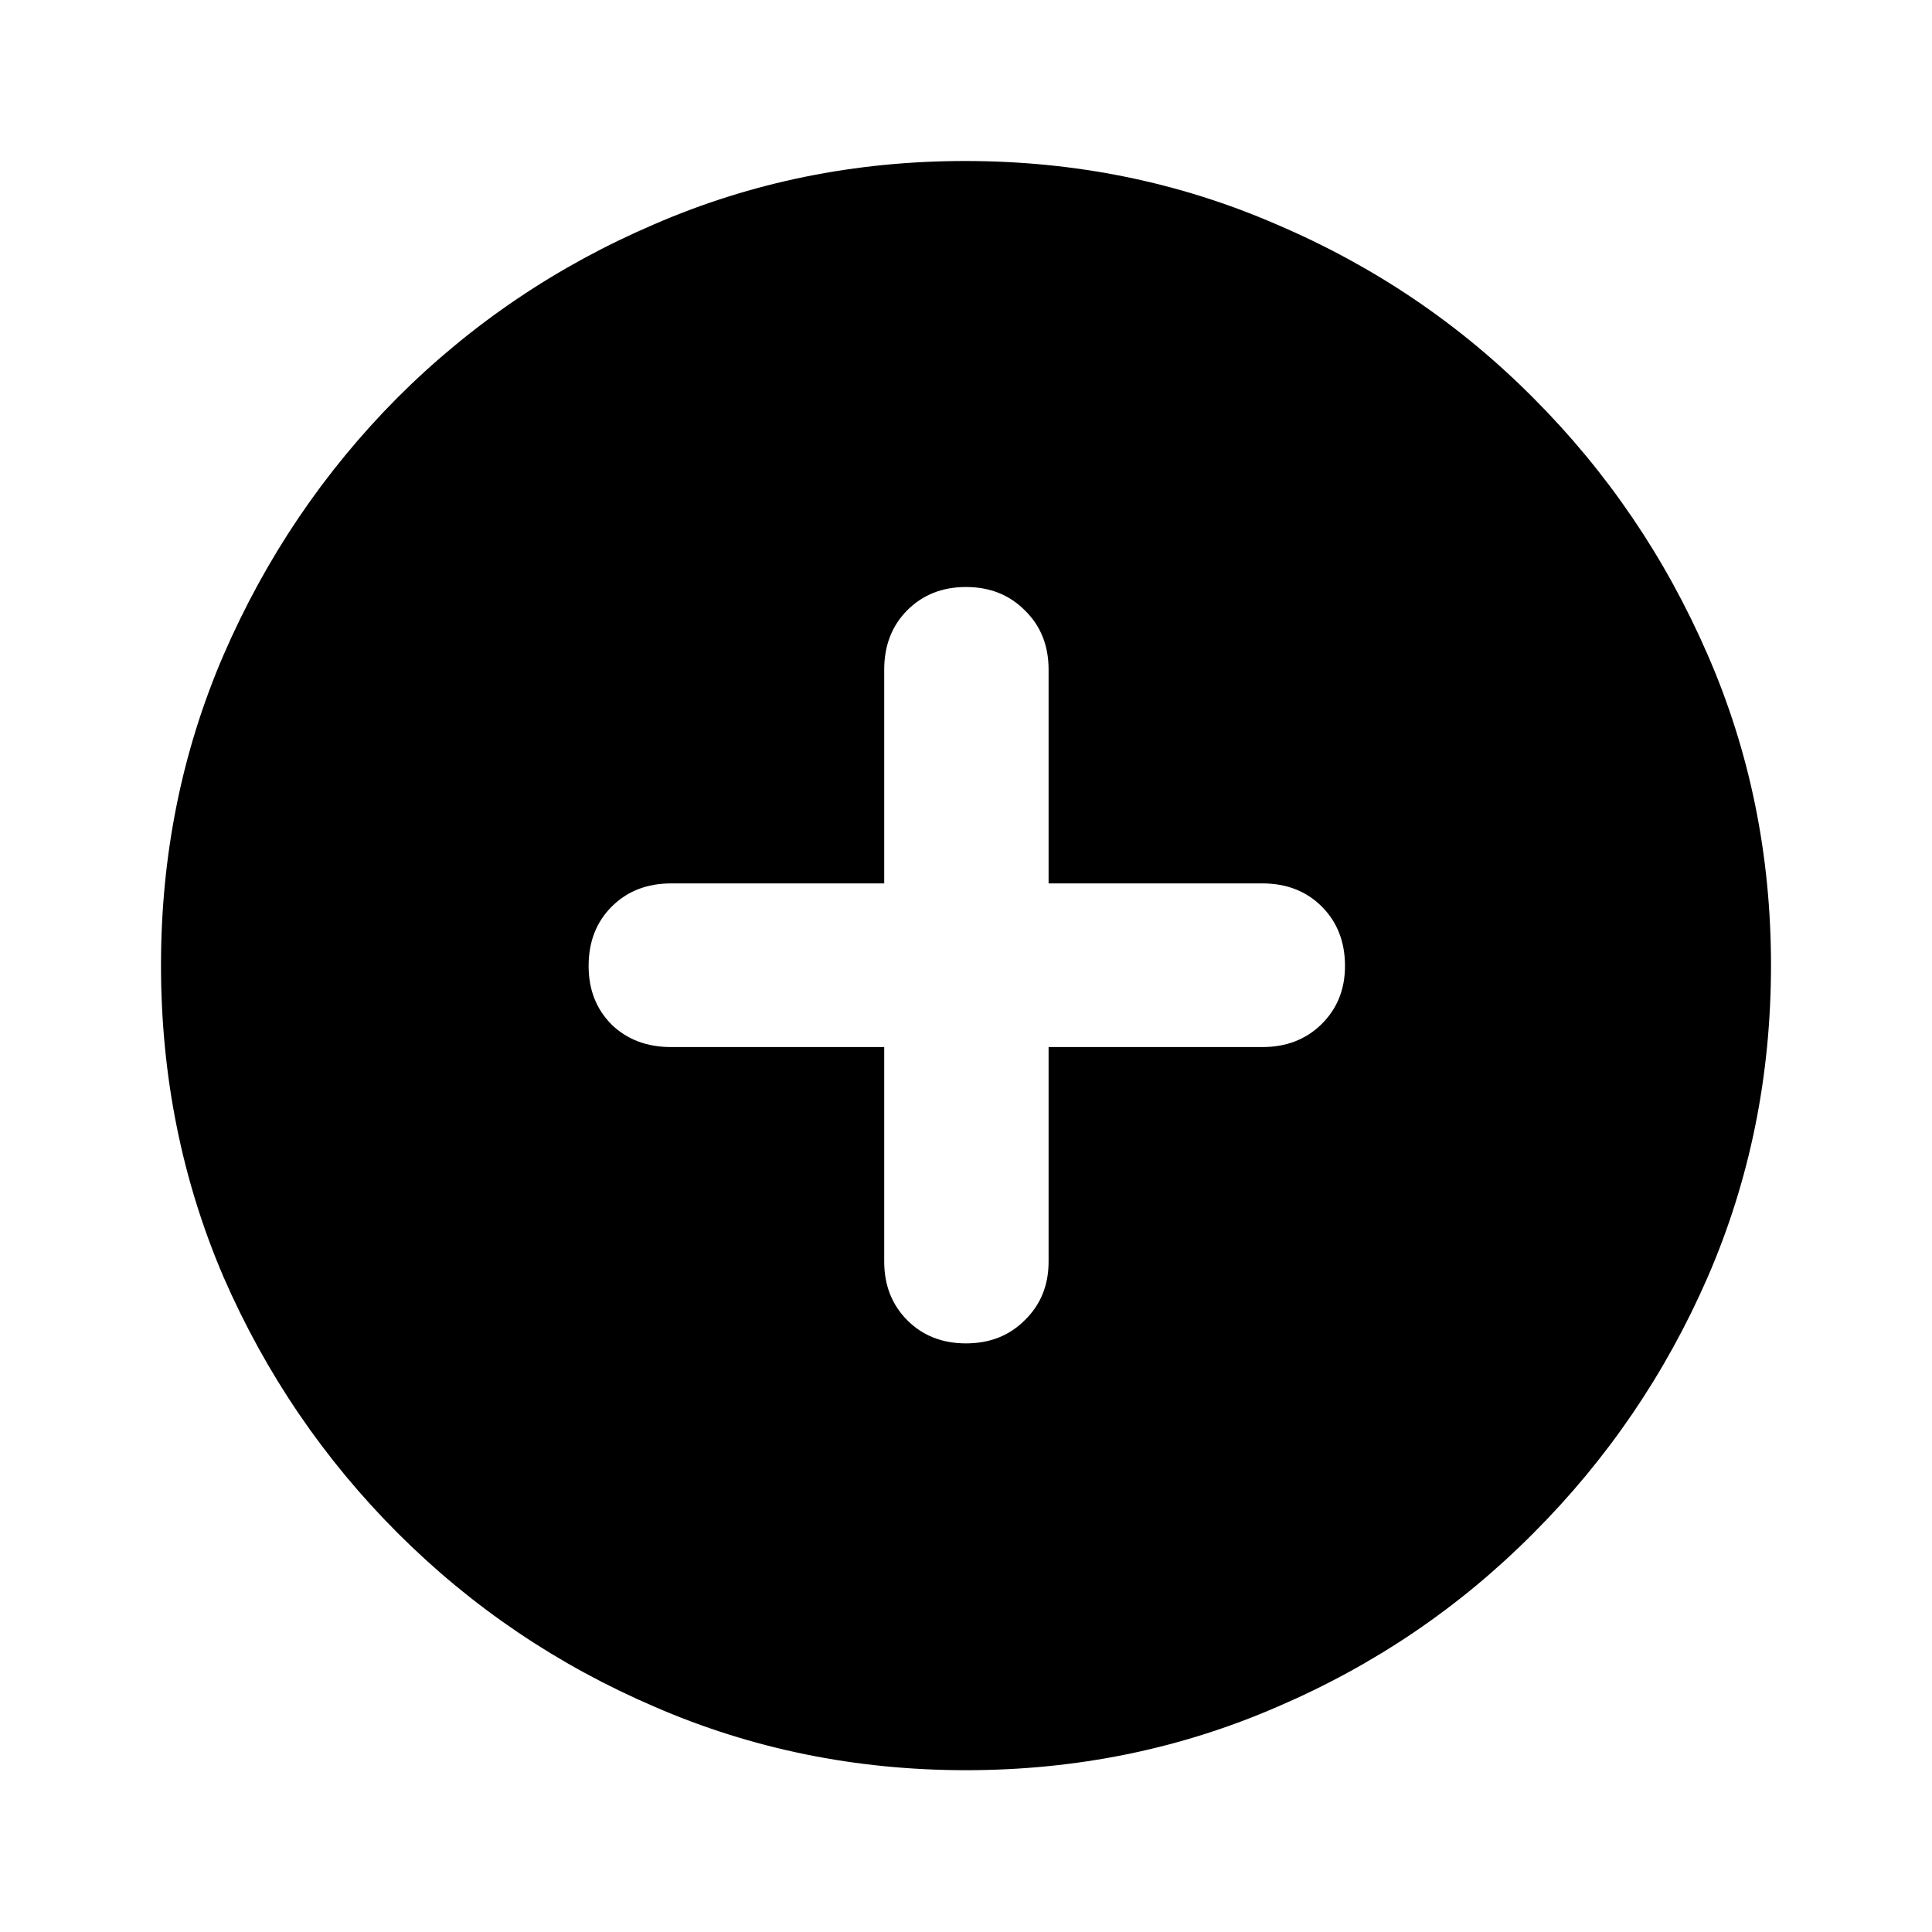 <svg width="24" height="24" viewBox="0 0 24 24" fill="none" xmlns="http://www.w3.org/2000/svg">
<path d="M12 21.99C10.632 21.99 9.344 21.728 8.136 21.204C6.928 20.686 5.864 19.967 4.943 19.047C4.023 18.127 3.301 17.066 2.777 15.864C2.259 14.656 2 13.365 2 11.99C2 10.623 2.259 9.338 2.777 8.136C3.301 6.928 4.02 5.864 4.934 4.943C5.854 4.023 6.918 3.304 8.127 2.786C9.335 2.262 10.623 2 11.99 2C13.358 2 14.646 2.262 15.854 2.786C17.069 3.304 18.133 4.023 19.047 4.943C19.967 5.864 20.69 6.928 21.214 8.136C21.738 9.338 22 10.623 22 11.99C22 13.365 21.738 14.656 21.214 15.864C20.69 17.066 19.967 18.127 19.047 19.047C18.133 19.967 17.072 20.686 15.864 21.204C14.656 21.728 13.368 21.99 12 21.99ZM7.312 12C7.312 12.294 7.407 12.537 7.599 12.729C7.791 12.914 8.037 13.007 8.337 13.007H10.984V15.672C10.984 15.966 11.08 16.209 11.271 16.401C11.463 16.593 11.706 16.688 12 16.688C12.294 16.688 12.537 16.593 12.729 16.401C12.927 16.209 13.026 15.966 13.026 15.672V13.007H15.682C15.976 13.007 16.219 12.914 16.41 12.729C16.608 12.537 16.708 12.294 16.708 12C16.708 11.7 16.612 11.454 16.42 11.262C16.228 11.07 15.982 10.974 15.682 10.974H13.026V8.318C13.026 8.018 12.927 7.772 12.729 7.58C12.537 7.388 12.294 7.292 12 7.292C11.706 7.292 11.463 7.388 11.271 7.58C11.08 7.772 10.984 8.018 10.984 8.318V10.974H8.337C8.037 10.974 7.791 11.07 7.599 11.262C7.407 11.454 7.312 11.7 7.312 12Z" fill="black"/>
</svg>
